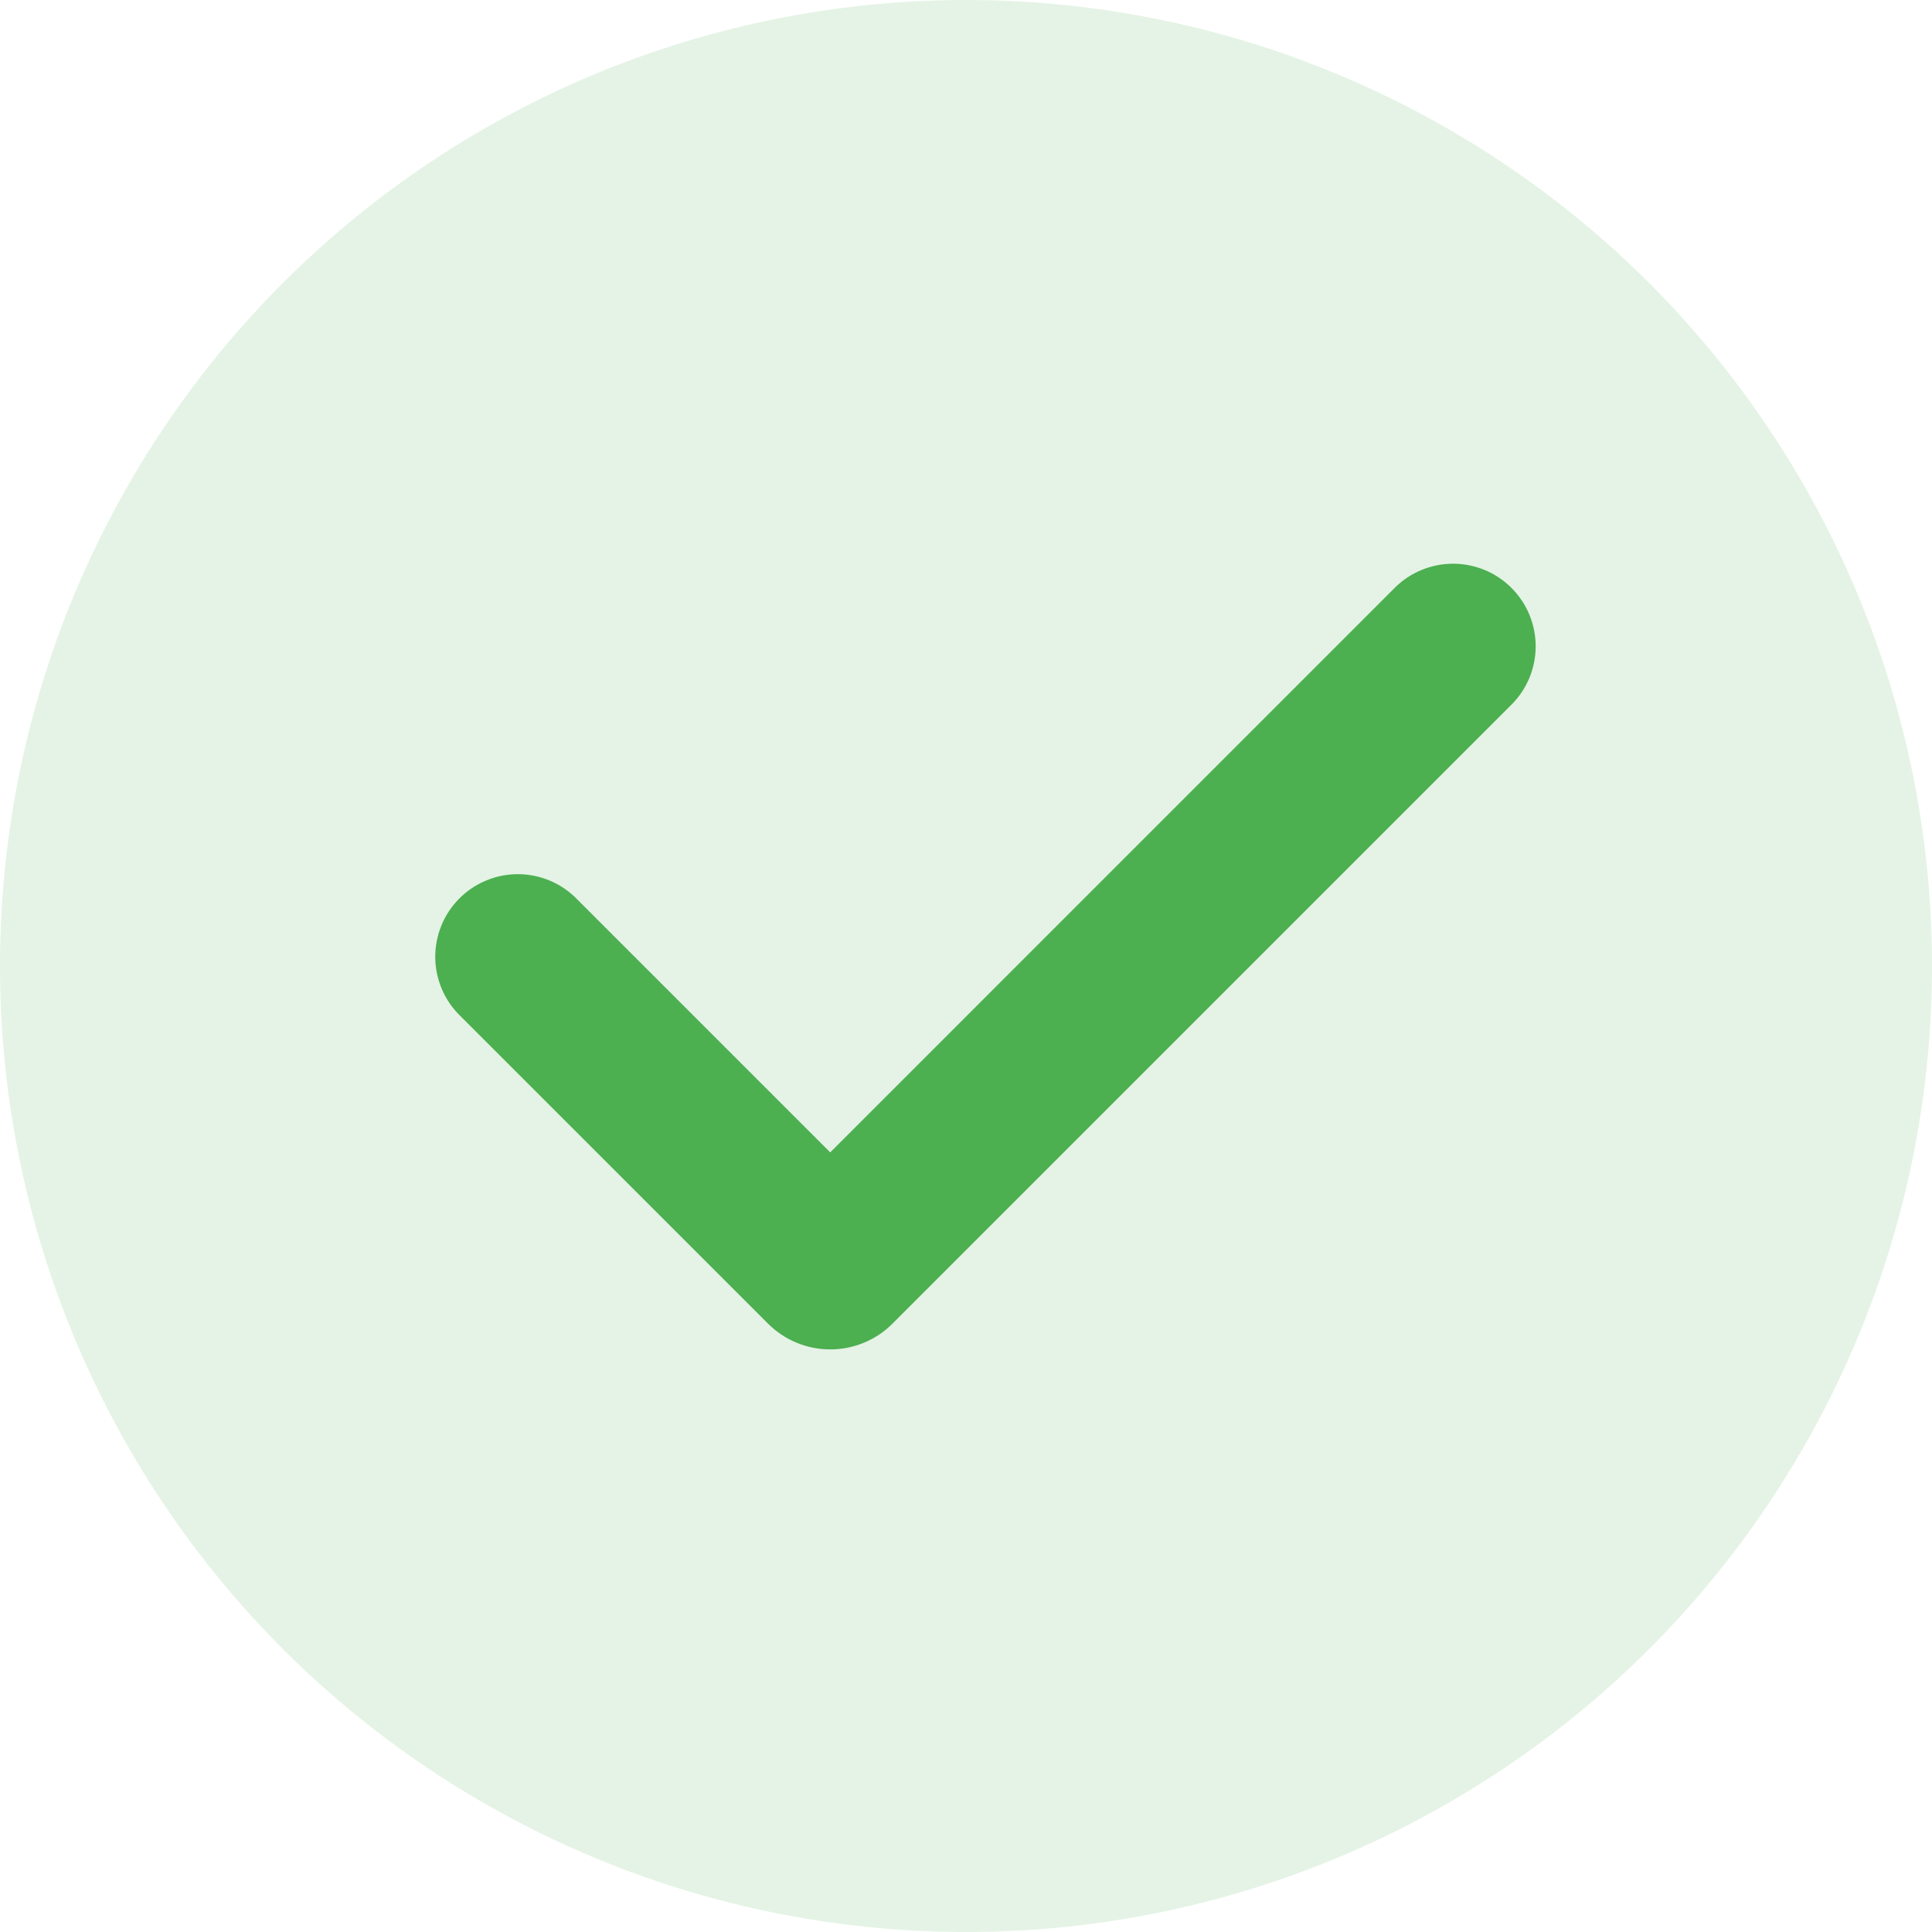 <svg width="36" height="36" viewBox="0 0 36 36" fill="none" xmlns="http://www.w3.org/2000/svg">
<circle cx="18" cy="18" r="18" fill="#4CAF50" fill-opacity="0.15"/>
<path fill-rule="evenodd" clip-rule="evenodd" d="M28.164 10.955C28.453 11.243 28.615 11.635 28.615 12.043C28.615 12.451 28.453 12.842 28.164 13.13L16.631 24.663C16.479 24.816 16.298 24.937 16.099 25.019C15.9 25.102 15.686 25.144 15.471 25.144C15.255 25.144 15.042 25.102 14.842 25.019C14.643 24.937 14.463 24.816 14.31 24.663L8.58 18.934C8.433 18.792 8.316 18.623 8.235 18.435C8.155 18.247 8.112 18.045 8.11 17.841C8.109 17.637 8.148 17.434 8.225 17.245C8.302 17.056 8.417 16.884 8.561 16.74C8.705 16.595 8.877 16.481 9.066 16.404C9.255 16.326 9.458 16.287 9.662 16.289C9.867 16.291 10.069 16.333 10.256 16.414C10.444 16.494 10.614 16.612 10.756 16.759L15.47 21.473L25.987 10.955C26.13 10.812 26.3 10.698 26.487 10.621C26.674 10.544 26.874 10.504 27.076 10.504C27.278 10.504 27.478 10.544 27.665 10.621C27.852 10.698 28.021 10.812 28.164 10.955Z" fill="#4CAF50"/>
</svg>
